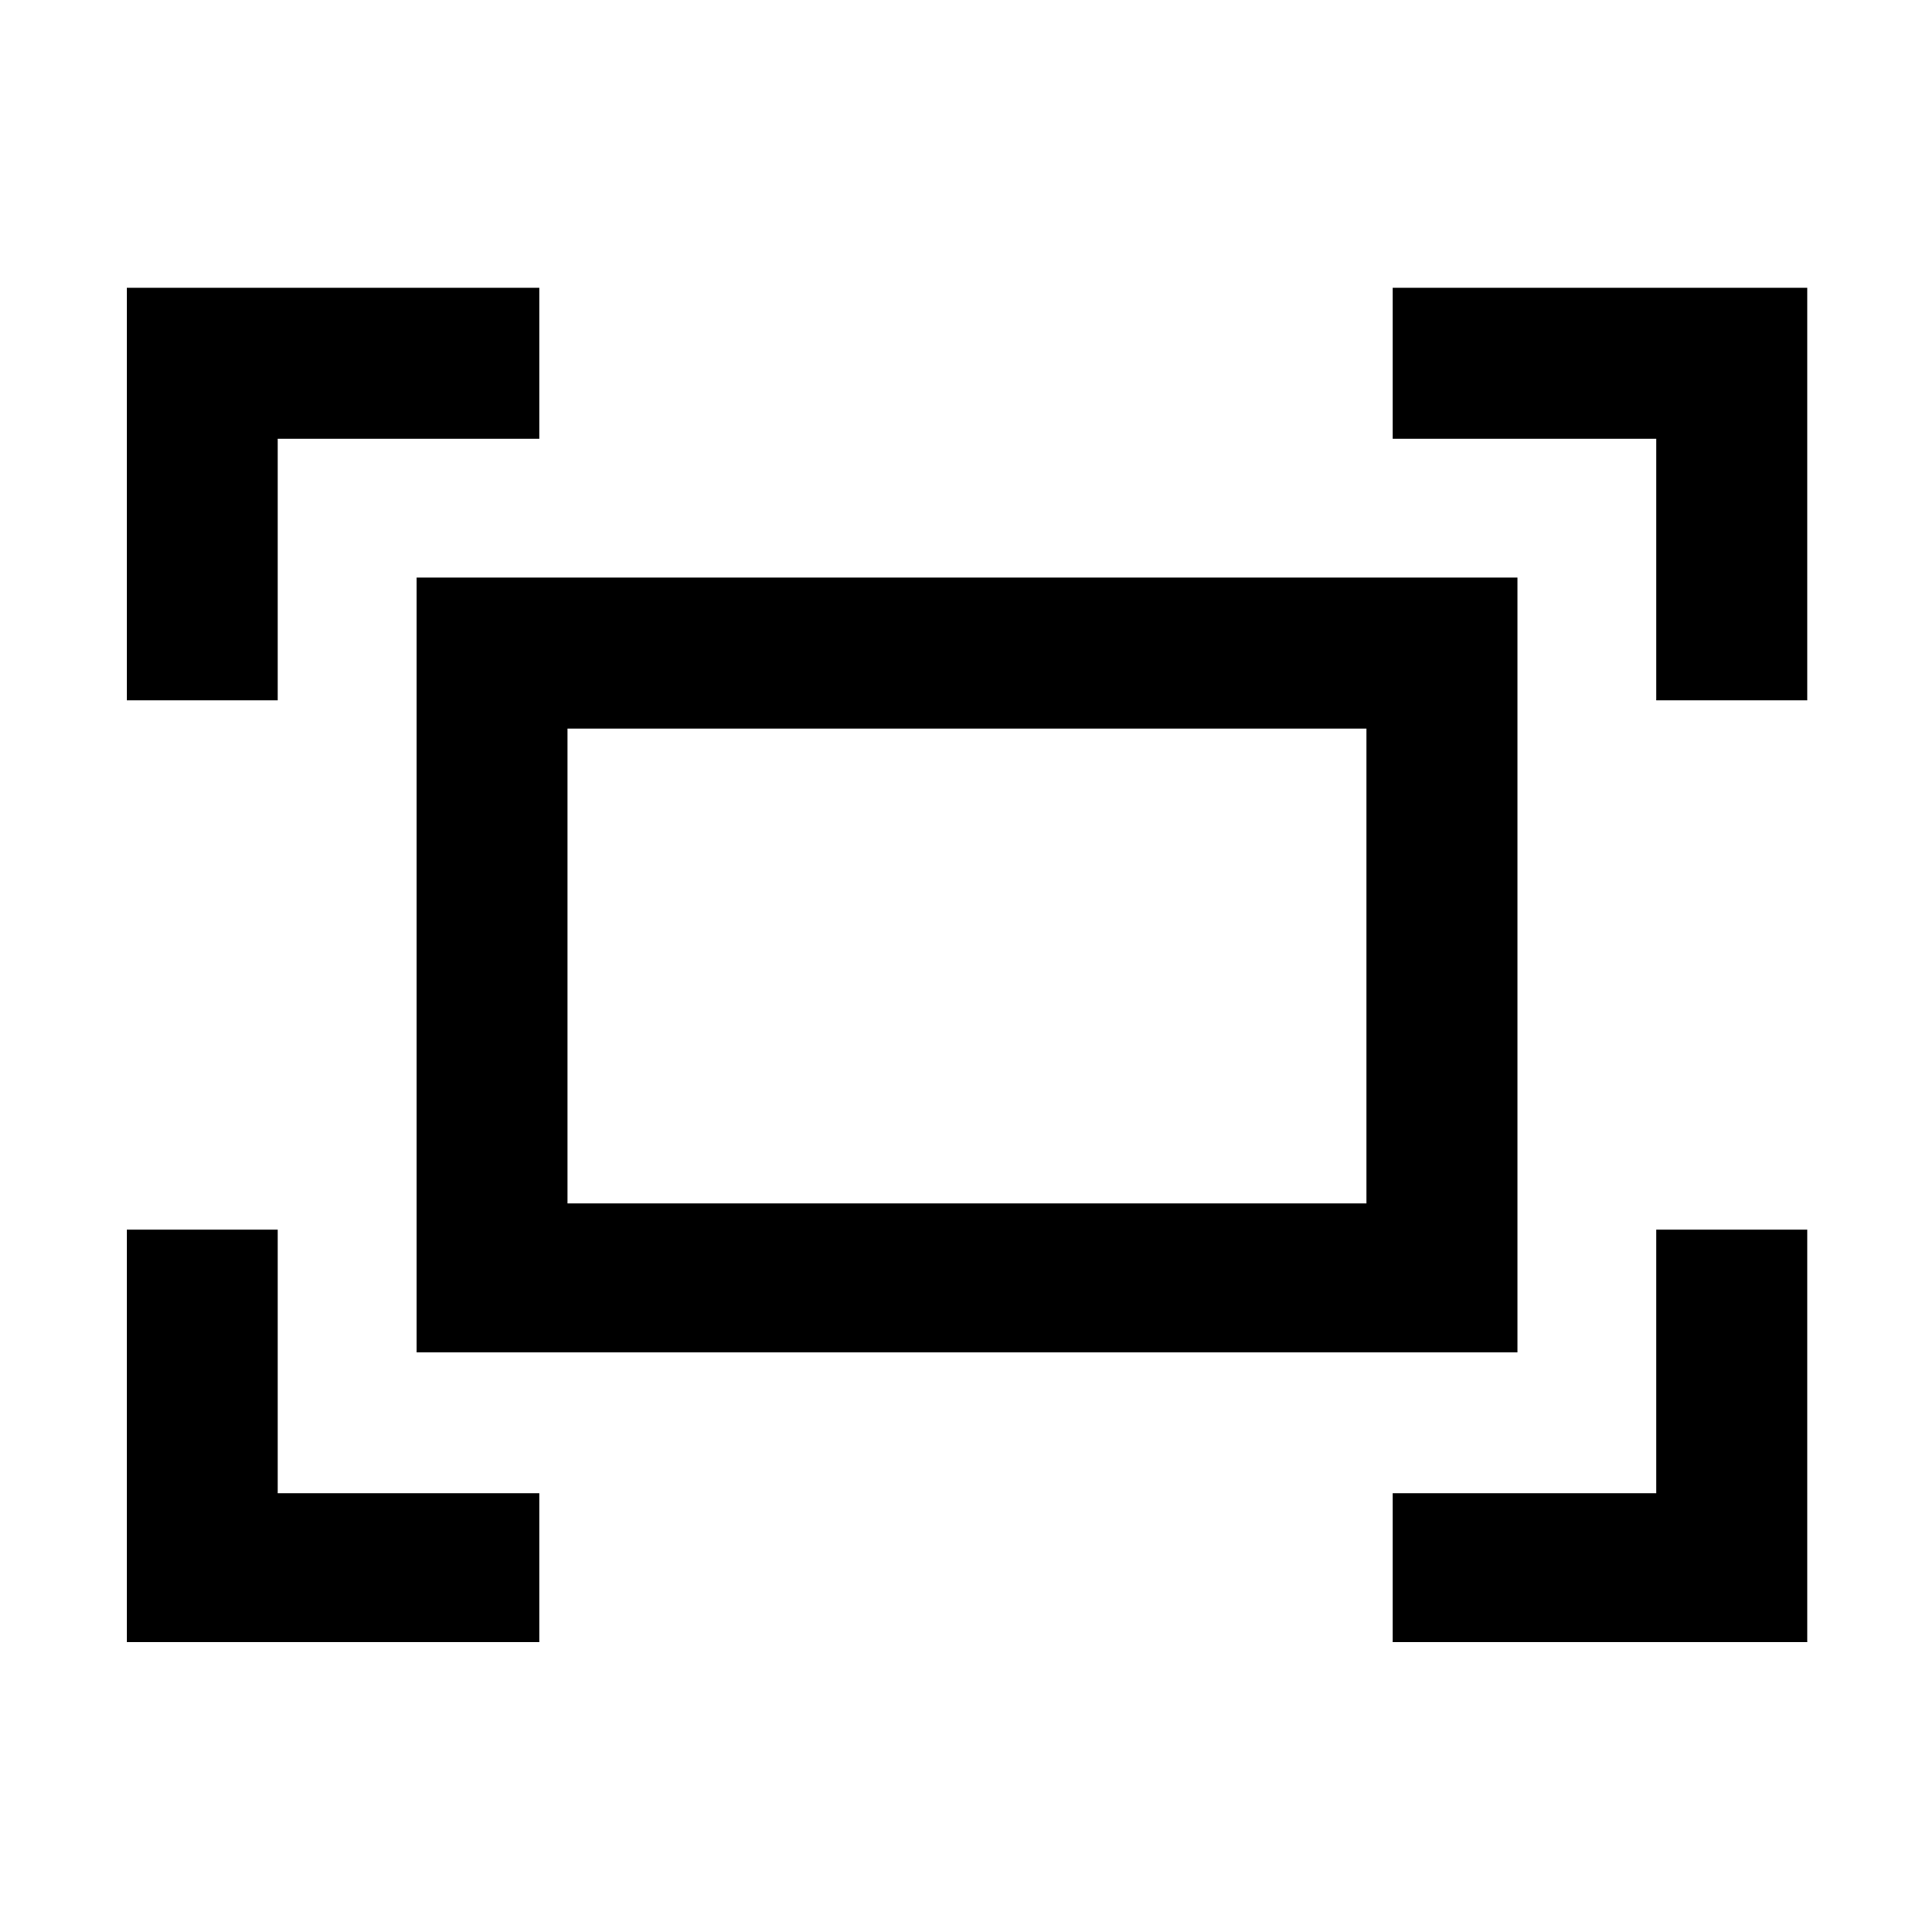 <svg xmlns="http://www.w3.org/2000/svg" height="48" width="48"><path d="M41.15 17.4v-6.5H34.6V7.15h10.3V17.4Zm-38 0V7.15H13.4v3.75H6.9v6.5ZM34.6 40.8v-3.7h6.55v-6.55h3.75V40.8Zm-31.45 0V30.55H6.9v6.55h6.5v3.7Zm7.2-7.2V14.35H37.7V33.6Zm3.75-3.7h19.85V18.1H14.1Zm0 0V18.1v11.8Z"/></svg>
